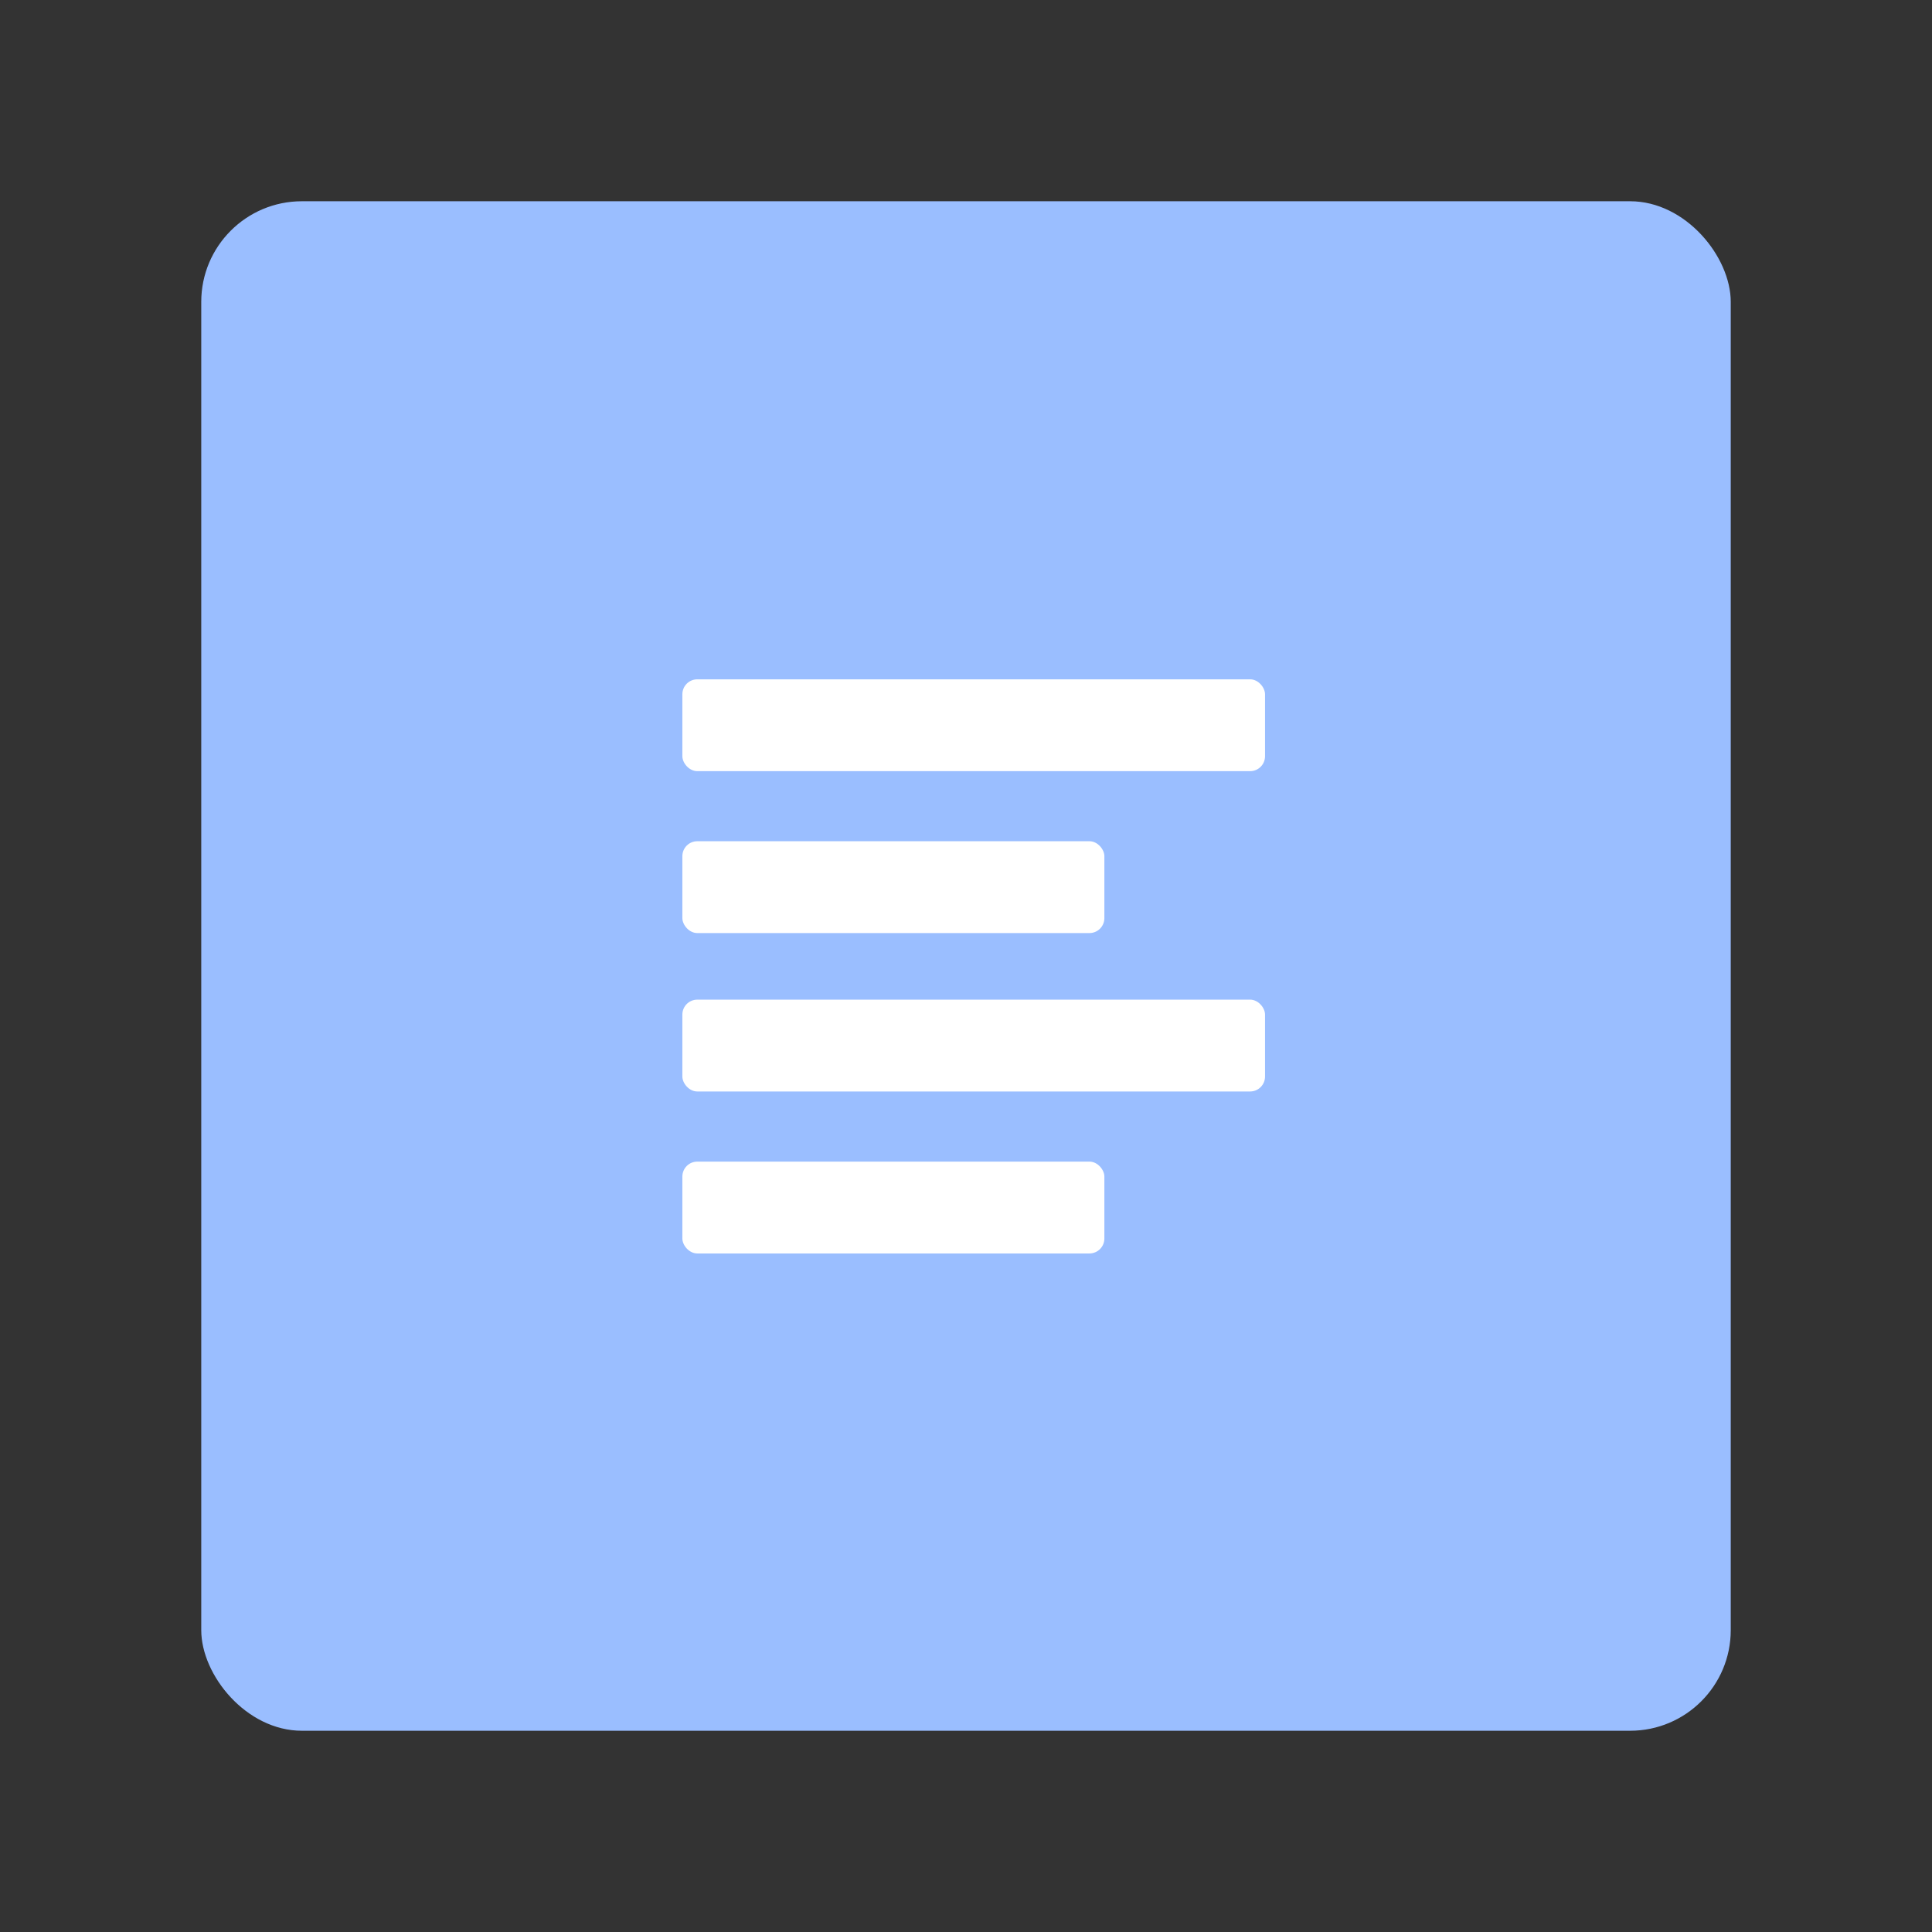 <svg xmlns="http://www.w3.org/2000/svg" viewBox="0 0 192 192"><rect x="0" y="0" width="192" height="192" fill="#333333" stroke="none"/><rect width="152" height="152" x="20" y="20" rx="10" style="fill:#9abeff;stroke:none;opacity:1;stroke-linecap:round;stroke-linejoin:round;isolation:isolate"/><rect width="57.905" height="9.127" x="67.813" y="67.51" rx="1.484" style="fill:#fff;stroke-width:.742"/><rect width="41.938" height="9.127" x="67.813" y="83.6" rx="1.484" style="fill:#fff;stroke-width:.742"/><rect width="57.905" height="9.127" x="67.813" y="99.343" rx="1.484" style="fill:#fff;stroke-width:.742"/><rect width="41.938" height="9.127" x="67.813" y="115.44" rx="1.484" style="fill:#fff;stroke-width:.742"/></svg>